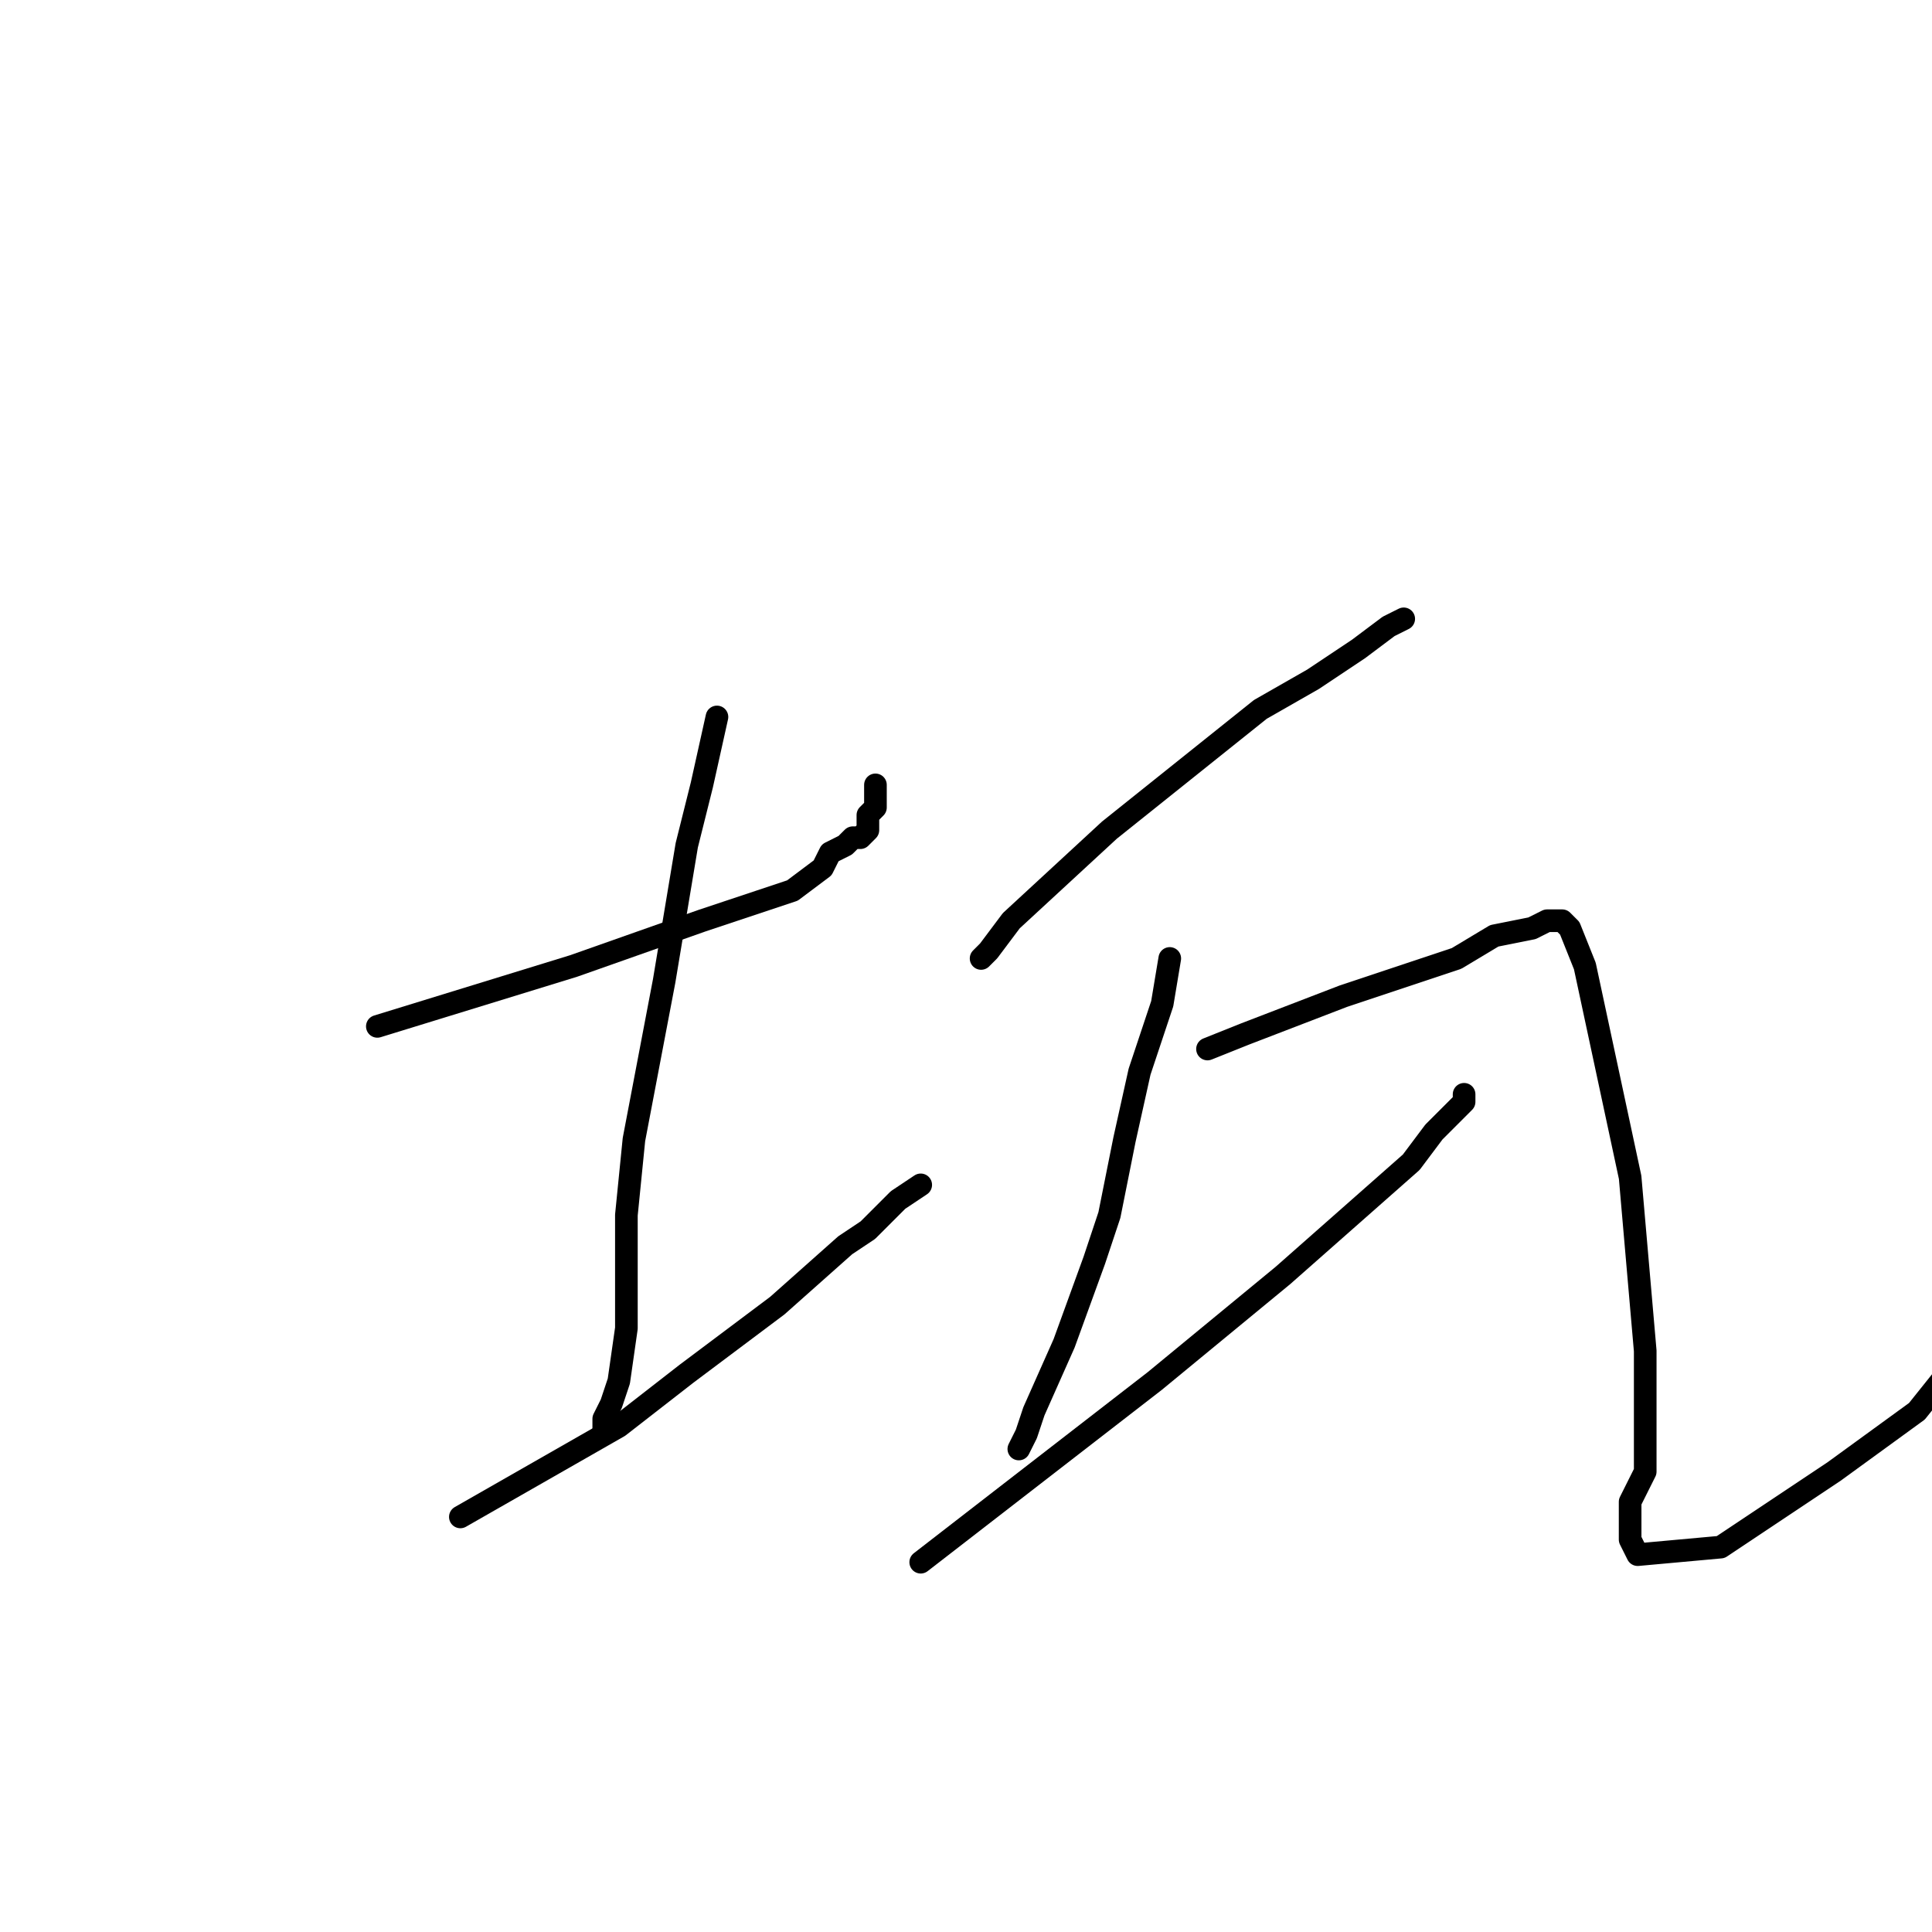 <?xml version="1.0" standalone="no"?>
    <svg width="256" height="256" xmlns="http://www.w3.org/2000/svg" version="1.1">
    <polyline stroke="black" stroke-width="3" stroke-linecap="round" fill="transparent" stroke-linejoin="round" points="50 136 76 128 93 122 99 120 105 118 109 115 110 113 112 112 113 111 114 111 115 110 115 109 115 108 116 107 116 106 116 104 116 104 " />
        <polyline stroke="black" stroke-width="3" stroke-linecap="round" fill="transparent" stroke-linejoin="round" points="95 95 93 104 91 112 88 130 84 151 83 161 83 176 82 183 81 186 80 188 80 190 80 190 " />
        <polyline stroke="black" stroke-width="3" stroke-linecap="round" fill="transparent" stroke-linejoin="round" points="61 201 82 189 91 182 103 173 112 165 115 163 119 159 122 157 122 157 " />
        <polyline stroke="black" stroke-width="3" stroke-linecap="round" fill="transparent" stroke-linejoin="round" points="130 127 131 126 134 122 147 110 167 94 174 90 180 86 184 83 184 83 186 82 186 82 " />
        <polyline stroke="black" stroke-width="3" stroke-linecap="round" fill="transparent" stroke-linejoin="round" points="155 127 154 133 152 139 151 142 149 151 147 161 145 167 141 178 137 187 136 190 135 192 135 192 " />
        <polyline stroke="black" stroke-width="3" stroke-linecap="round" fill="transparent" stroke-linejoin="round" points="122 207 153 183 170 169 187 154 190 150 194 146 194 145 194 145 " />
        <polyline stroke="black" stroke-width="3" stroke-linecap="round" fill="transparent" stroke-linejoin="round" points="160 139 165 137 178 132 193 127 198 124 203 123 205 122 207 122 208 123 210 128 216 156 218 179 218 185 218 195 216 199 216 202 216 203 216 204 217 206 228 205 243 195 254 187 262 177 " />
        </svg>